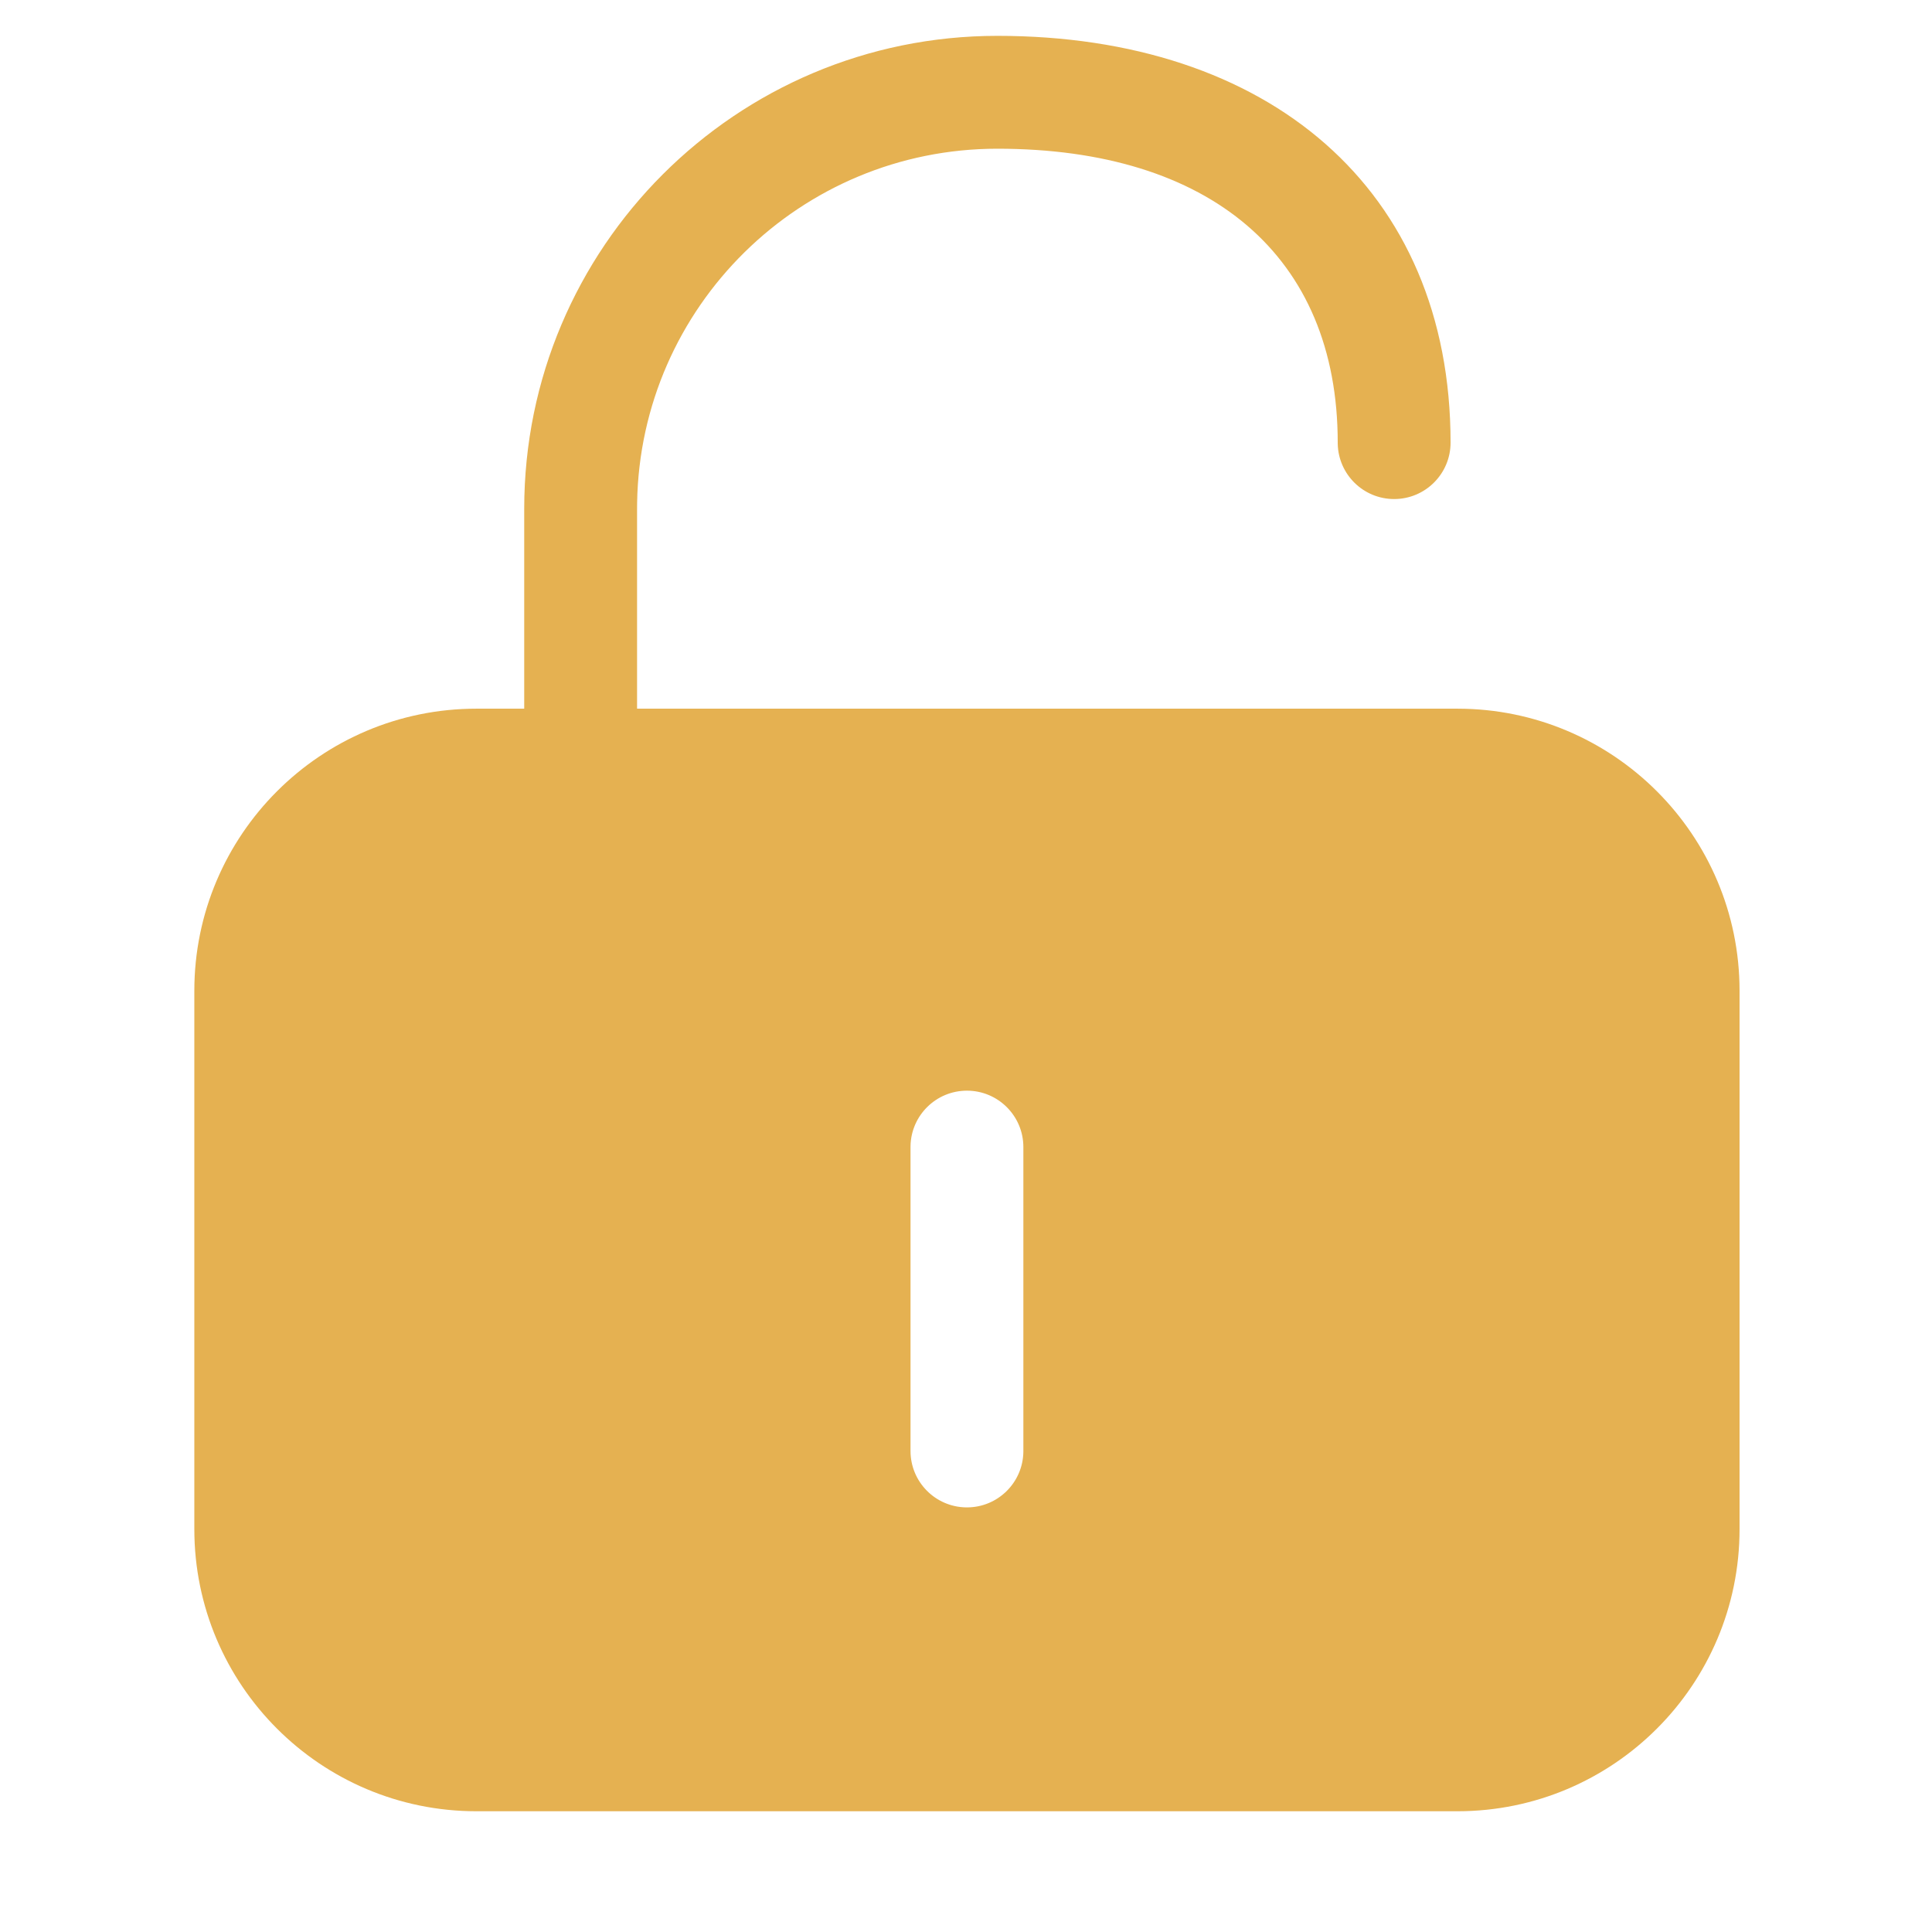 <?xml version="1.0" standalone="no"?><!DOCTYPE svg PUBLIC "-//W3C//DTD SVG 1.1//EN" "http://www.w3.org/Graphics/SVG/1.1/DTD/svg11.dtd"><svg t="1676706259822" class="icon" viewBox="0 0 1024 1024" version="1.1" xmlns="http://www.w3.org/2000/svg" p-id="24682" xmlns:xlink="http://www.w3.org/1999/xlink" width="32" height="32"><path d="M528.604 19c143.422 0 240.23 80.851 240.23 215.593 0 16.519-13.39 29.91-29.908 29.91-16.28 0-29.524-13.012-29.899-29.204l-0.008-0.706c0-99.08-67.883-155.774-180.415-155.774-104.406 0-189.235 83.751-190.921 187.699l-0.026 3.156v105.939h434.806C855.05 375.614 922 442.569 922 525.162v285.291C922 893.045 855.05 960 772.463 960H252.537C169.95 960 103 893.045 103 810.452v-285.29c0-82.594 66.95-149.548 149.537-149.548l25.305-0.001v-105.94C277.843 131.228 390.117 19 528.605 19z m-16.097 559.078h-0.014c-16.348 0-29.632 13.12-29.896 29.406l-0.004 0.494v161.07c0 16.349 13.12 29.633 29.405 29.897l0.495 0.004h0.014c16.348 0 29.632-13.12 29.896-29.406l0.004-0.494v-161.07c0-16.514-13.386-29.9-29.9-29.9z" fill="#e5b151" p-id="24683"></path></svg>